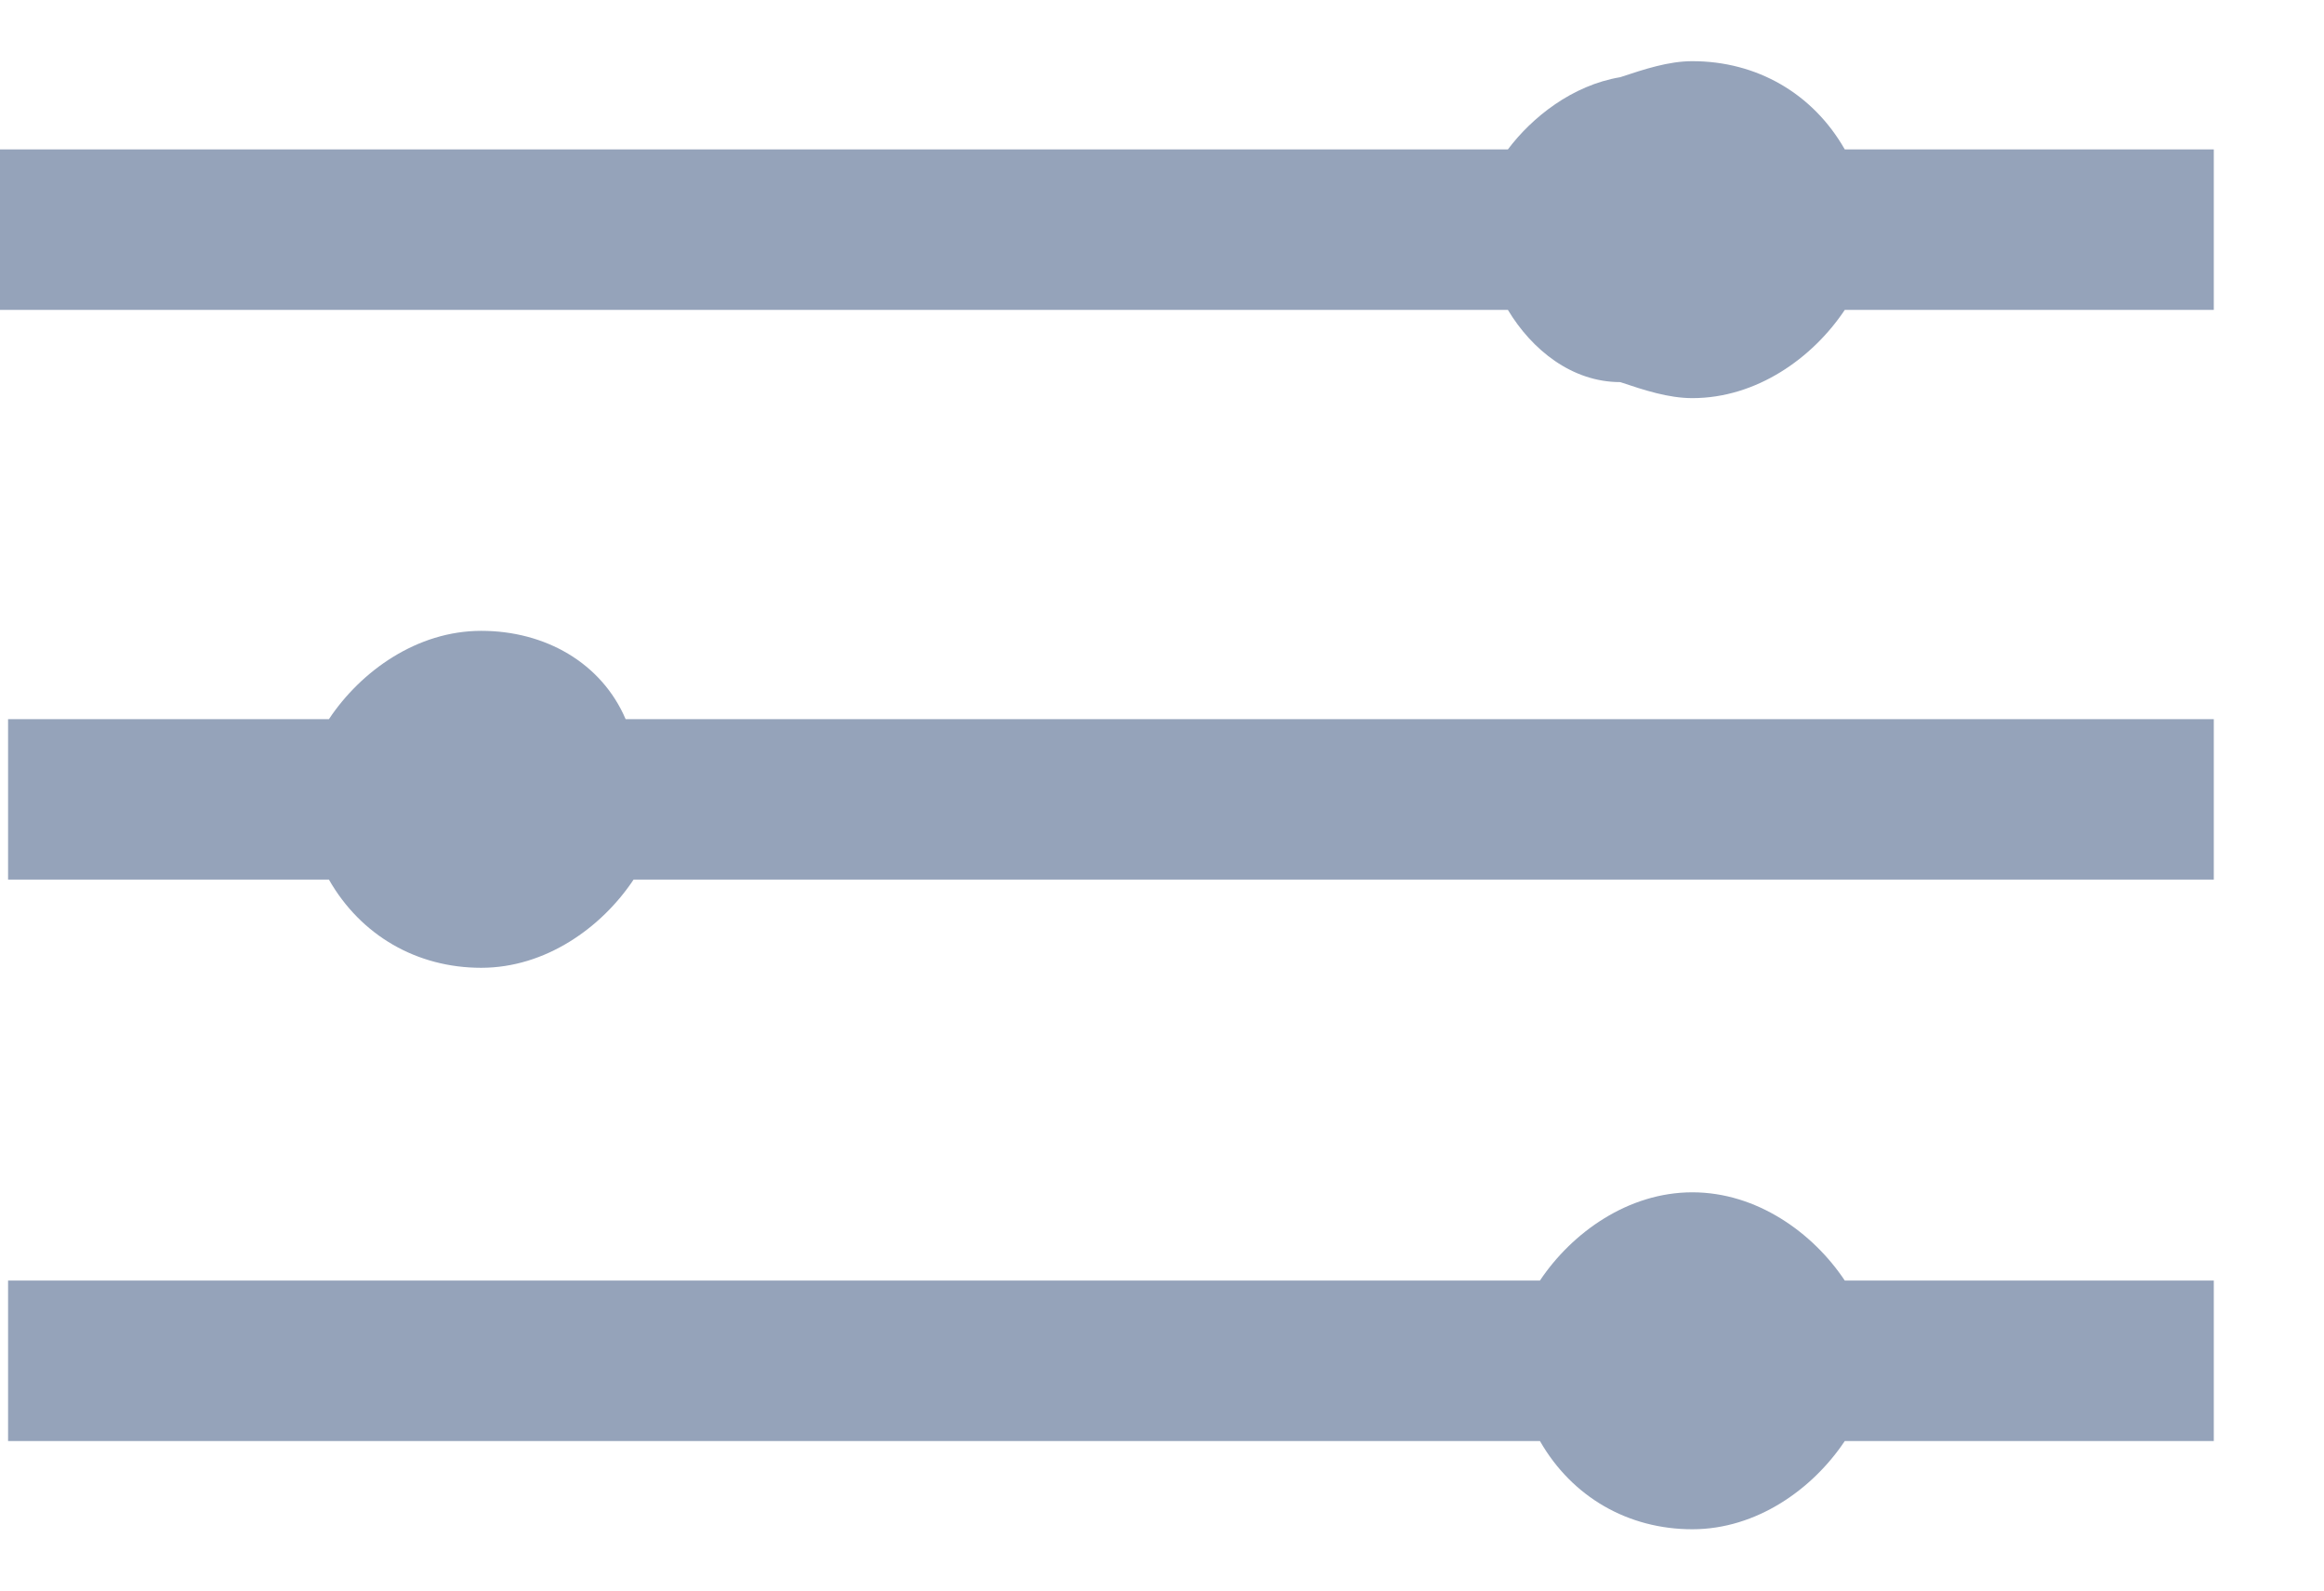 <svg width="19" height="13" viewBox="0 0 19 13" fill="none" xmlns="http://www.w3.org/2000/svg">
<path d="M3.934 5.156C3.41 5.156 2.951 5.484 2.689 5.878H0.066V7.189H2.689C2.951 7.648 3.41 7.91 3.934 7.91C4.459 7.91 4.918 7.583 5.18 7.189H18.099V5.878H5.115C4.918 5.419 4.459 5.156 3.934 5.156Z" fill="#95A3BA"/>
<path d="M15.082 1.221C14.82 0.762 14.361 0.5 13.836 0.5C13.64 0.5 13.443 0.566 13.246 0.631C12.853 0.697 12.525 0.959 12.328 1.221H0V2.533H12.328C12.525 2.861 12.853 3.123 13.246 3.123C13.443 3.189 13.64 3.254 13.836 3.254C14.361 3.254 14.82 2.926 15.082 2.533H18.099V1.221H15.082Z" fill="#95A3BA"/>
<path d="M13.836 9.745C13.312 9.745 12.853 10.073 12.59 10.466H0.066V11.778H12.59C12.853 12.237 13.312 12.499 13.836 12.499C14.361 12.499 14.82 12.171 15.082 11.778H18.099V10.466H15.082C14.82 10.073 14.361 9.745 13.836 9.745Z" fill="#95A3BA"/>
</svg>
